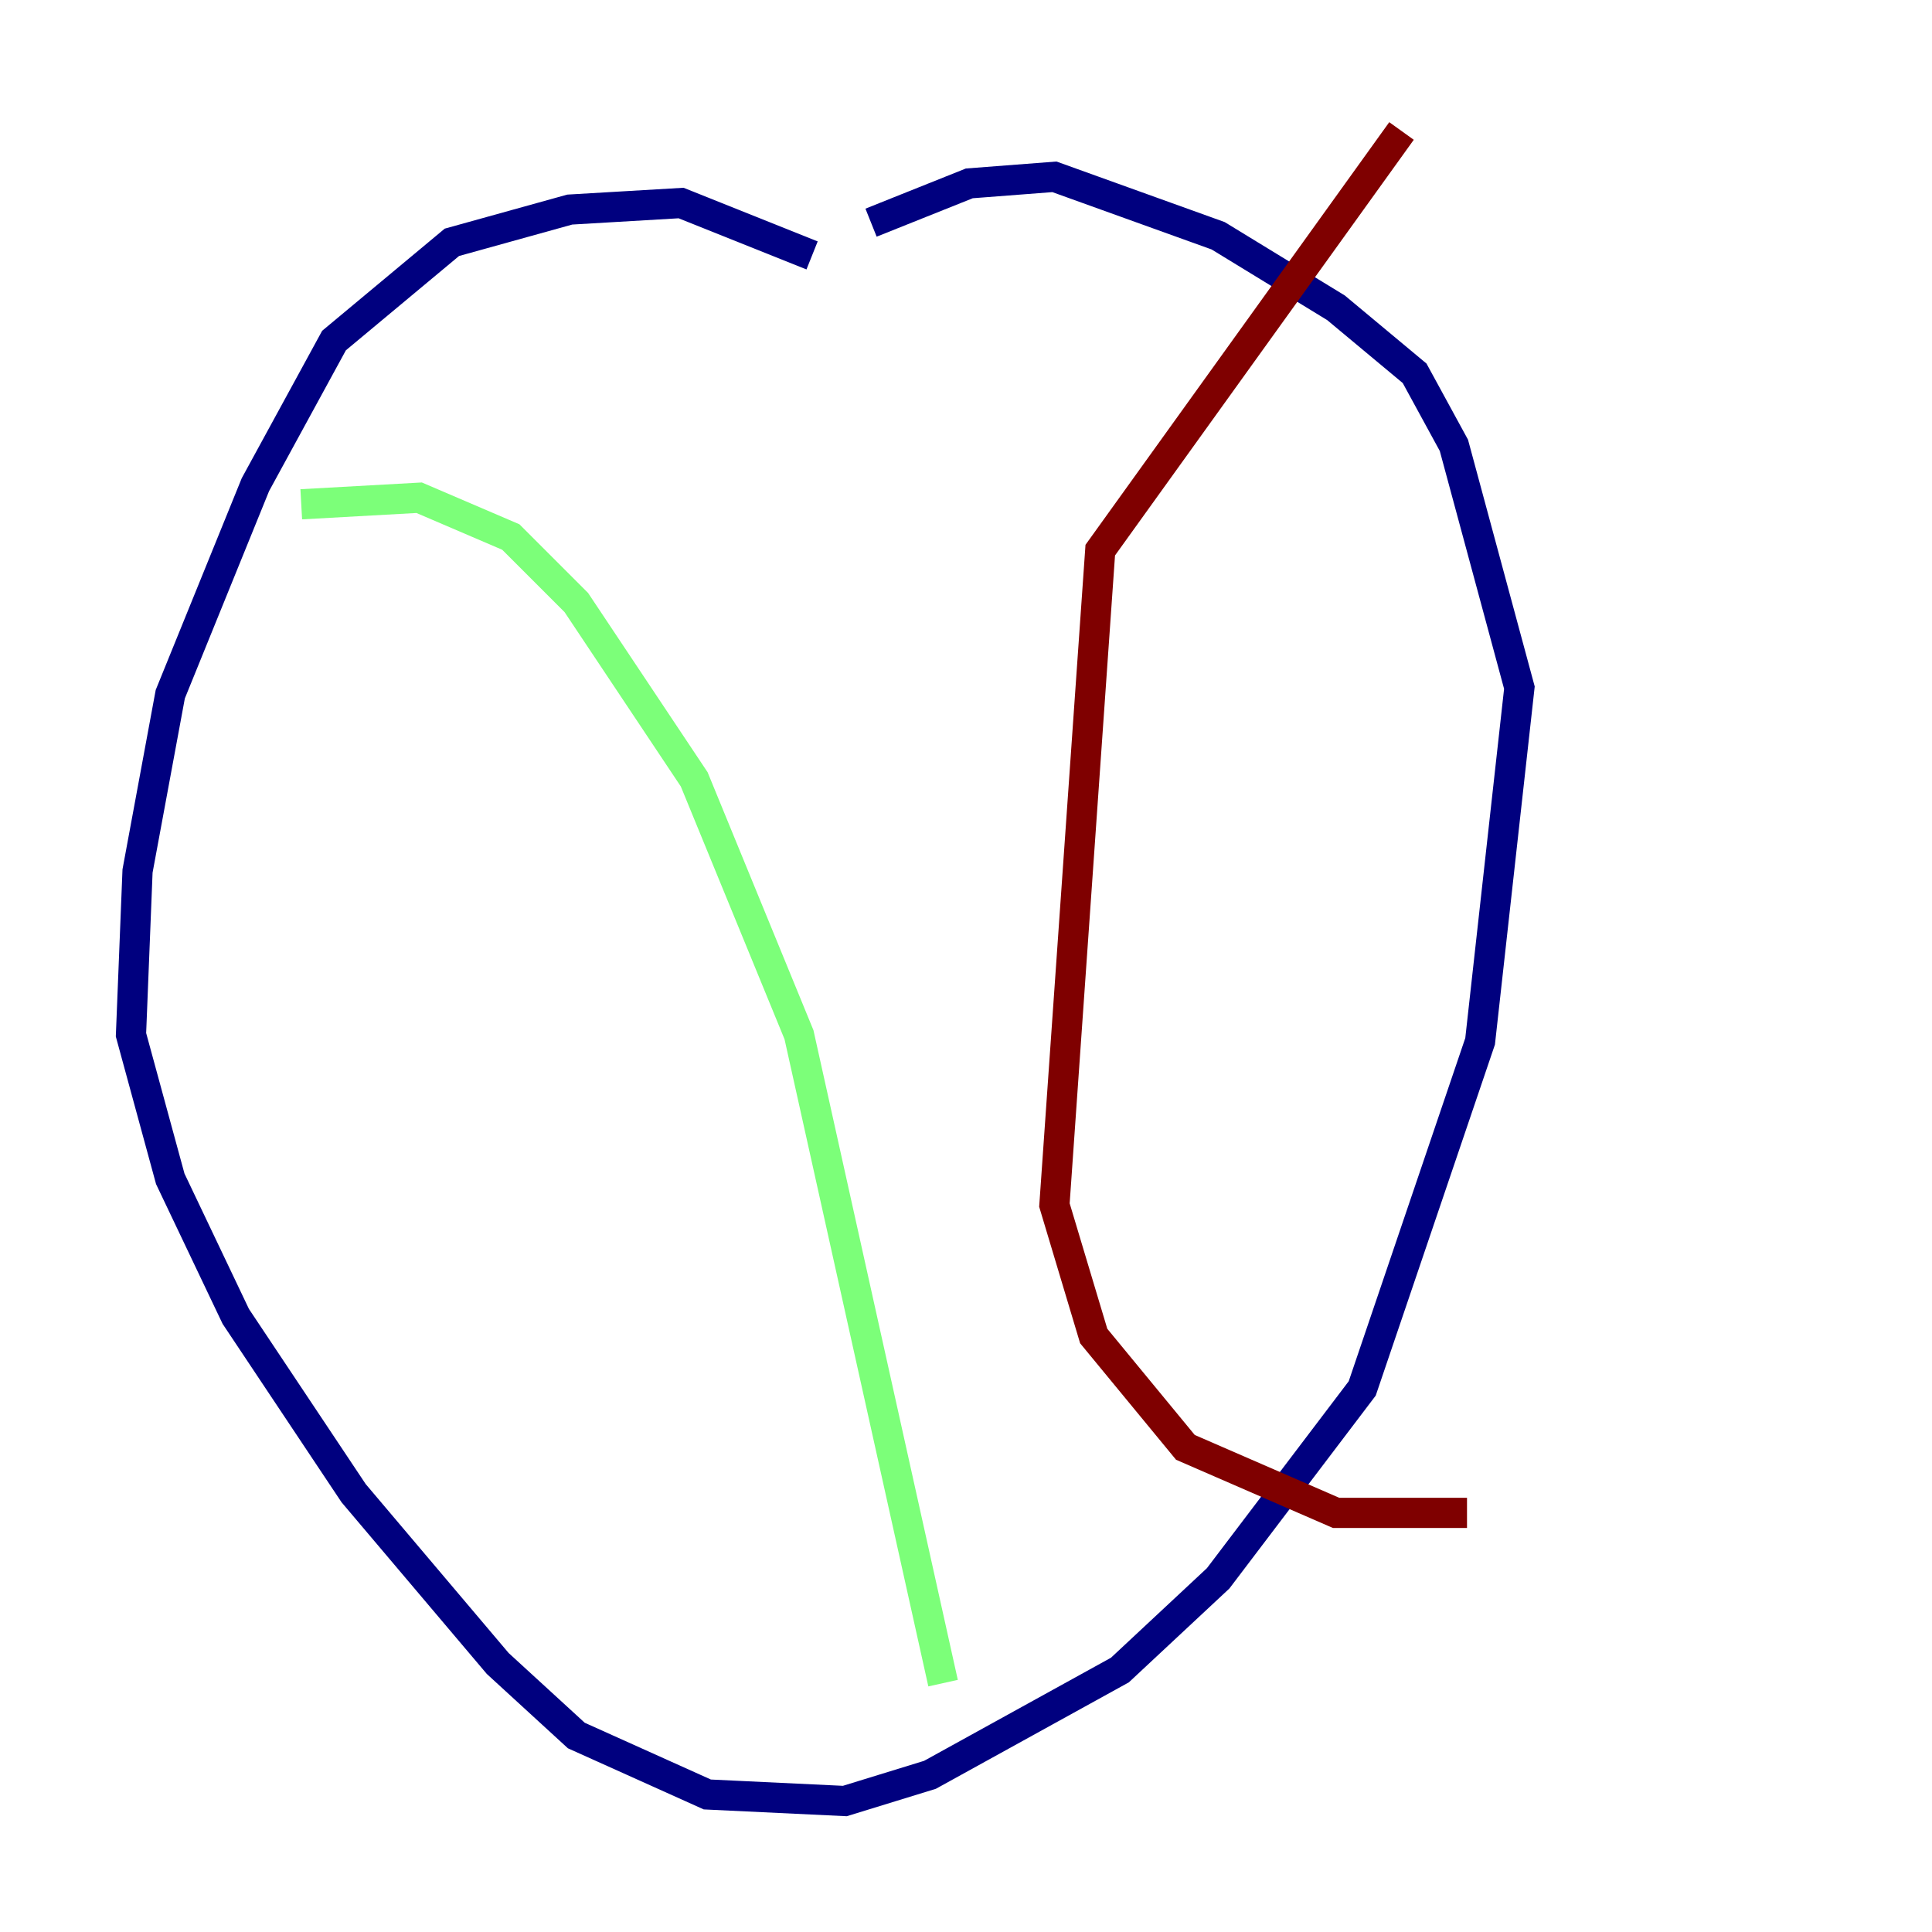 <?xml version="1.0" encoding="utf-8" ?>
<svg baseProfile="tiny" height="128" version="1.2" viewBox="0,0,128,128" width="128" xmlns="http://www.w3.org/2000/svg" xmlns:ev="http://www.w3.org/2001/xml-events" xmlns:xlink="http://www.w3.org/1999/xlink"><defs /><polyline fill="none" points="53.803,16.922 45.125,13.451 37.749,13.885 29.939,16.054 22.129,22.563 16.922,32.108 11.281,45.993 9.112,57.709 8.678,68.556 11.281,78.102 15.62,87.214 23.43,98.929 32.976,110.21 38.183,114.983 46.861,118.888 55.973,119.322 61.614,117.586 74.197,110.644 80.705,104.57 90.251,91.986 98.061,68.99 100.664,45.559 96.325,29.505 93.722,24.732 88.515,20.393 80.705,15.62 69.858,11.715 64.217,12.149 57.709,14.752" stroke="#00007f" stroke-width="2" /><polyline fill="none" points="19.959,33.41 27.77,32.976 33.844,35.58 38.183,39.919 45.993,51.634 52.936,68.556 62.481,111.512" stroke="#7cff79" stroke-width="2" /><polyline fill="none" points="92.854,8.678 72.895,36.447 69.858,79.837 72.461,88.515 78.536,95.891 88.515,100.231 97.193,100.231" stroke="#7f0000" stroke-width="2" /></svg>
